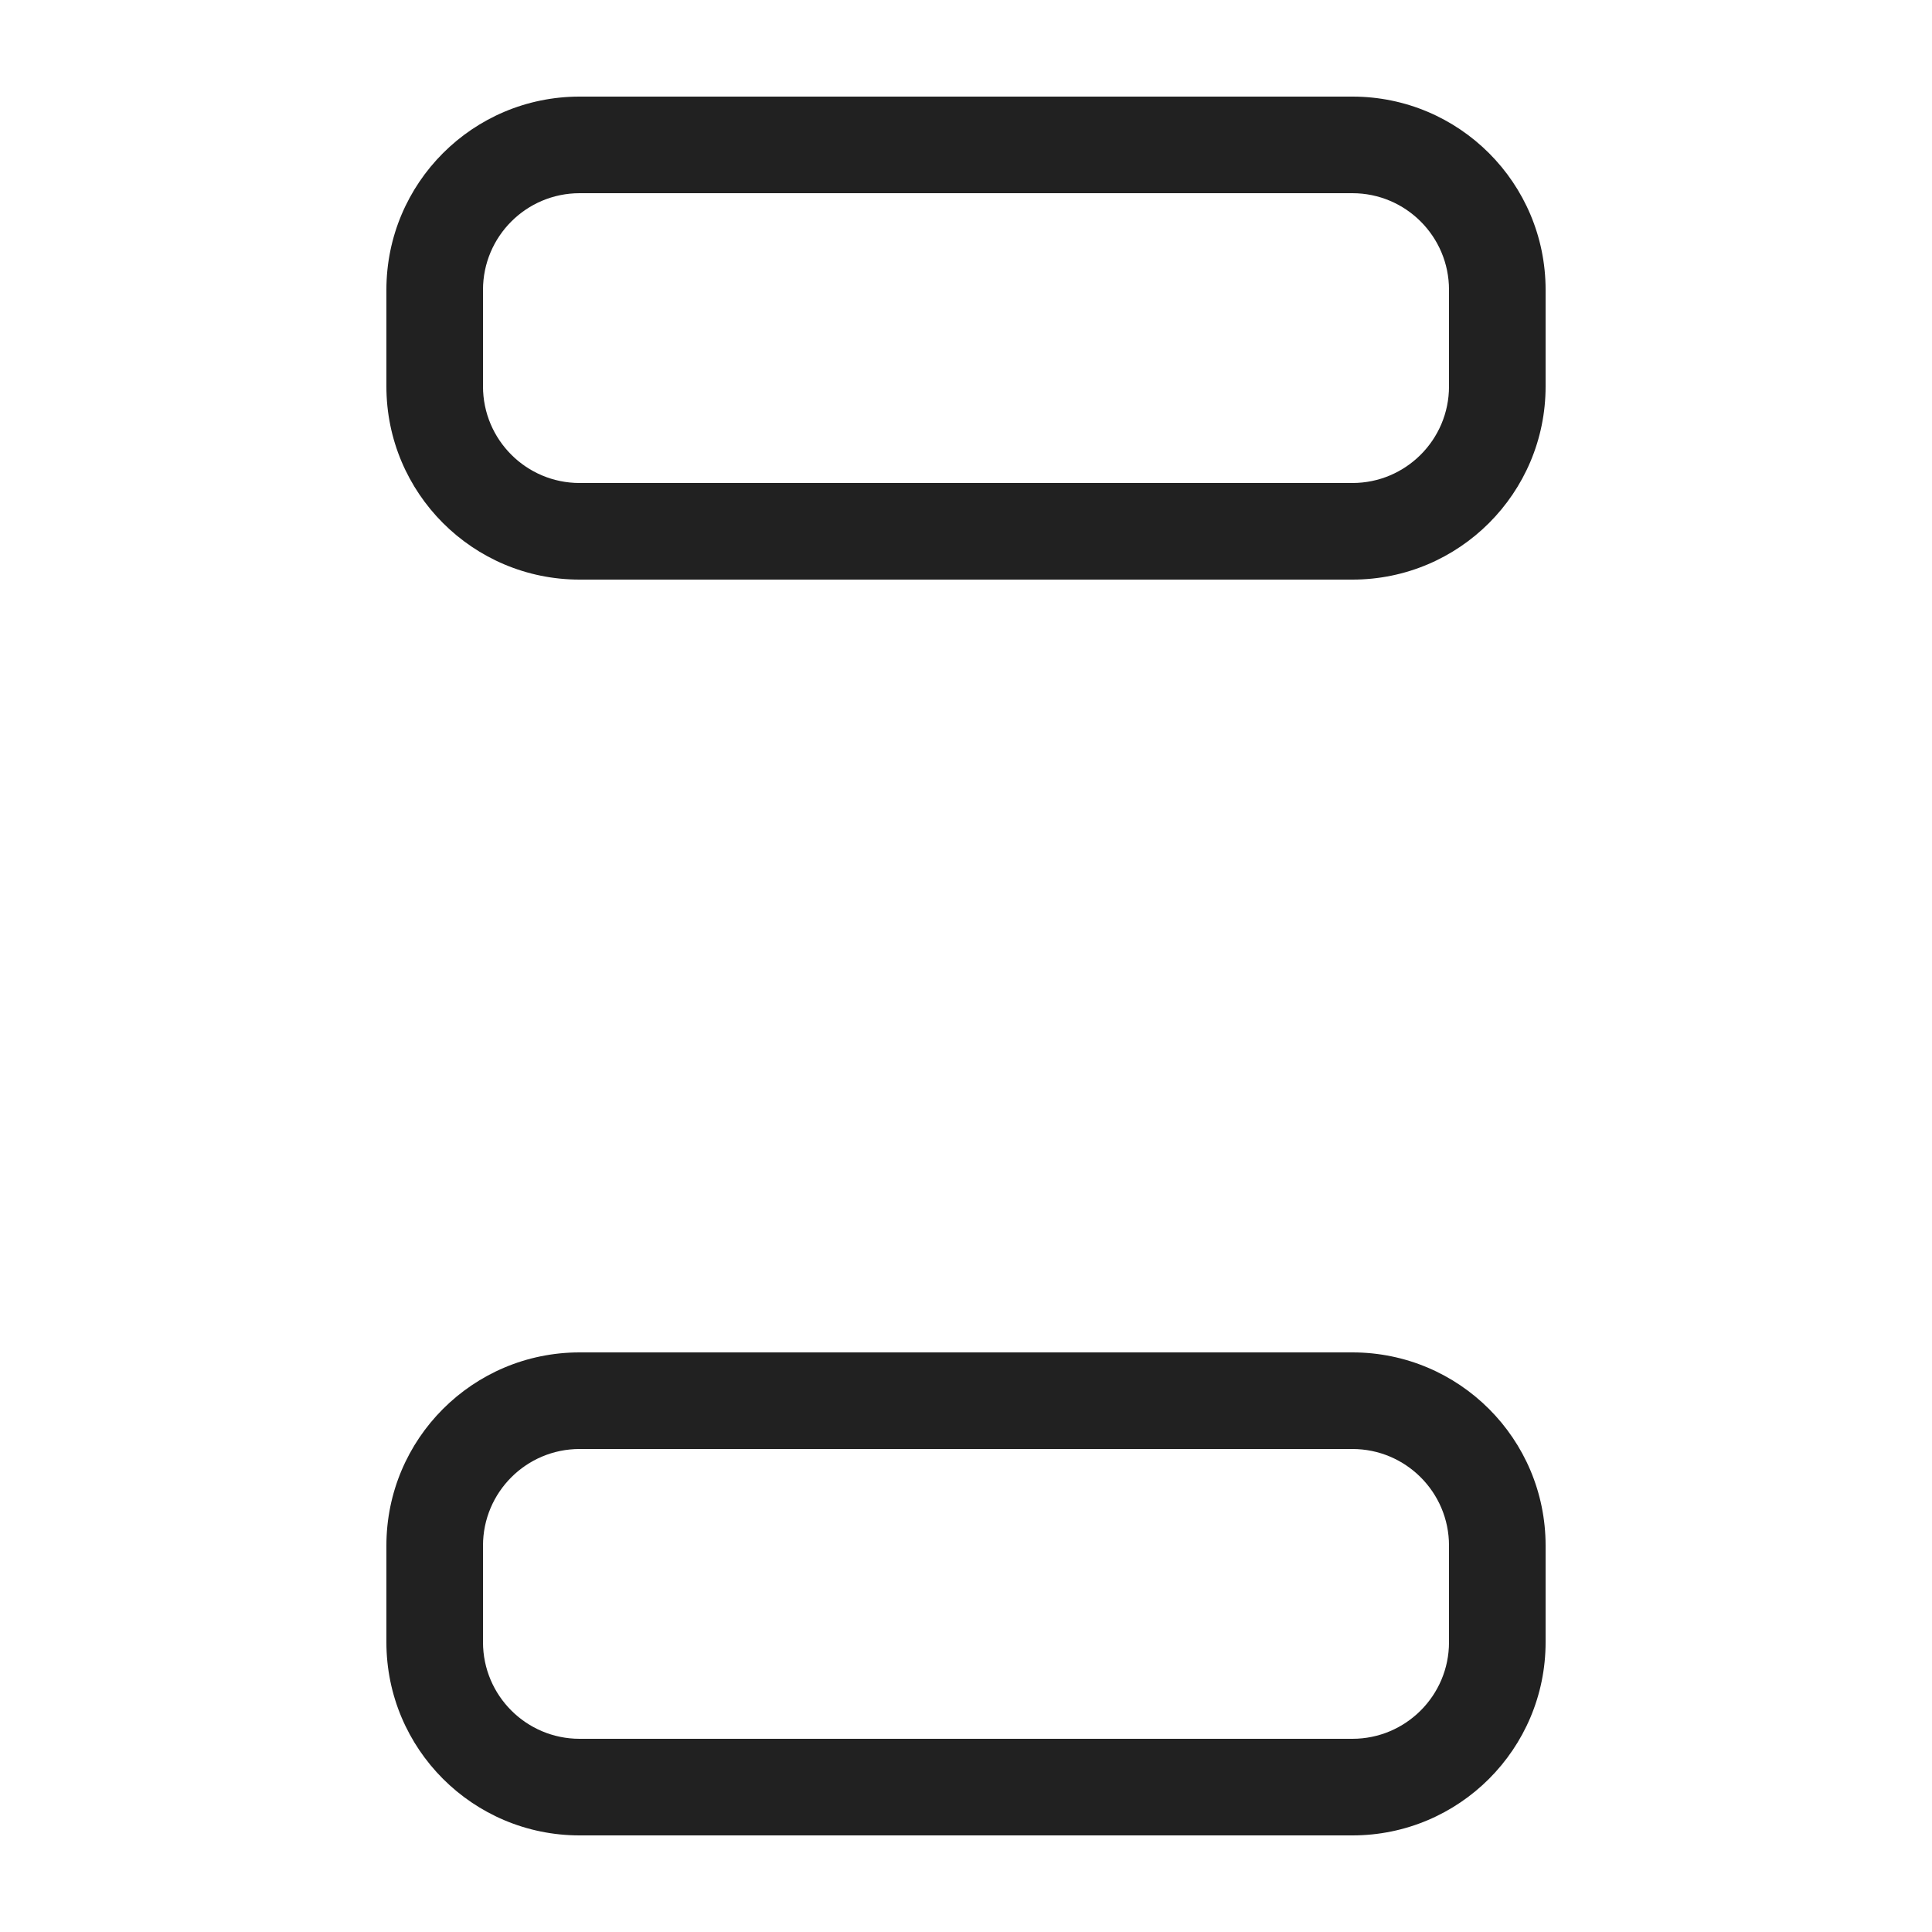 <svg width="20" height="20" viewBox="0 0 20 20" fill="none" xmlns="http://www.w3.org/2000/svg">
<path d="M6 1C4.895 1 4 1.895 4 3V4C4 5.105 4.895 6 6 6H14C15.105 6 16 5.105 16 4V3C16 1.895 15.105 1 14 1H6ZM5 3C5 2.448 5.448 2 6 2H14C14.552 2 15 2.448 15 3V4C15 4.552 14.552 5 14 5H6C5.448 5 5 4.552 5 4V3ZM6 14C4.895 14 4 14.895 4 16V17C4 18.105 4.895 19 6 19H14C15.105 19 16 18.105 16 17V16C16 14.895 15.105 14 14 14H6ZM5 16C5 15.448 5.448 15 6 15H14C14.552 15 15 15.448 15 16V17C15 17.552 14.552 18 14 18H6C5.448 18 5 17.552 5 17V16Z" fill="#212121"/>
</svg>
